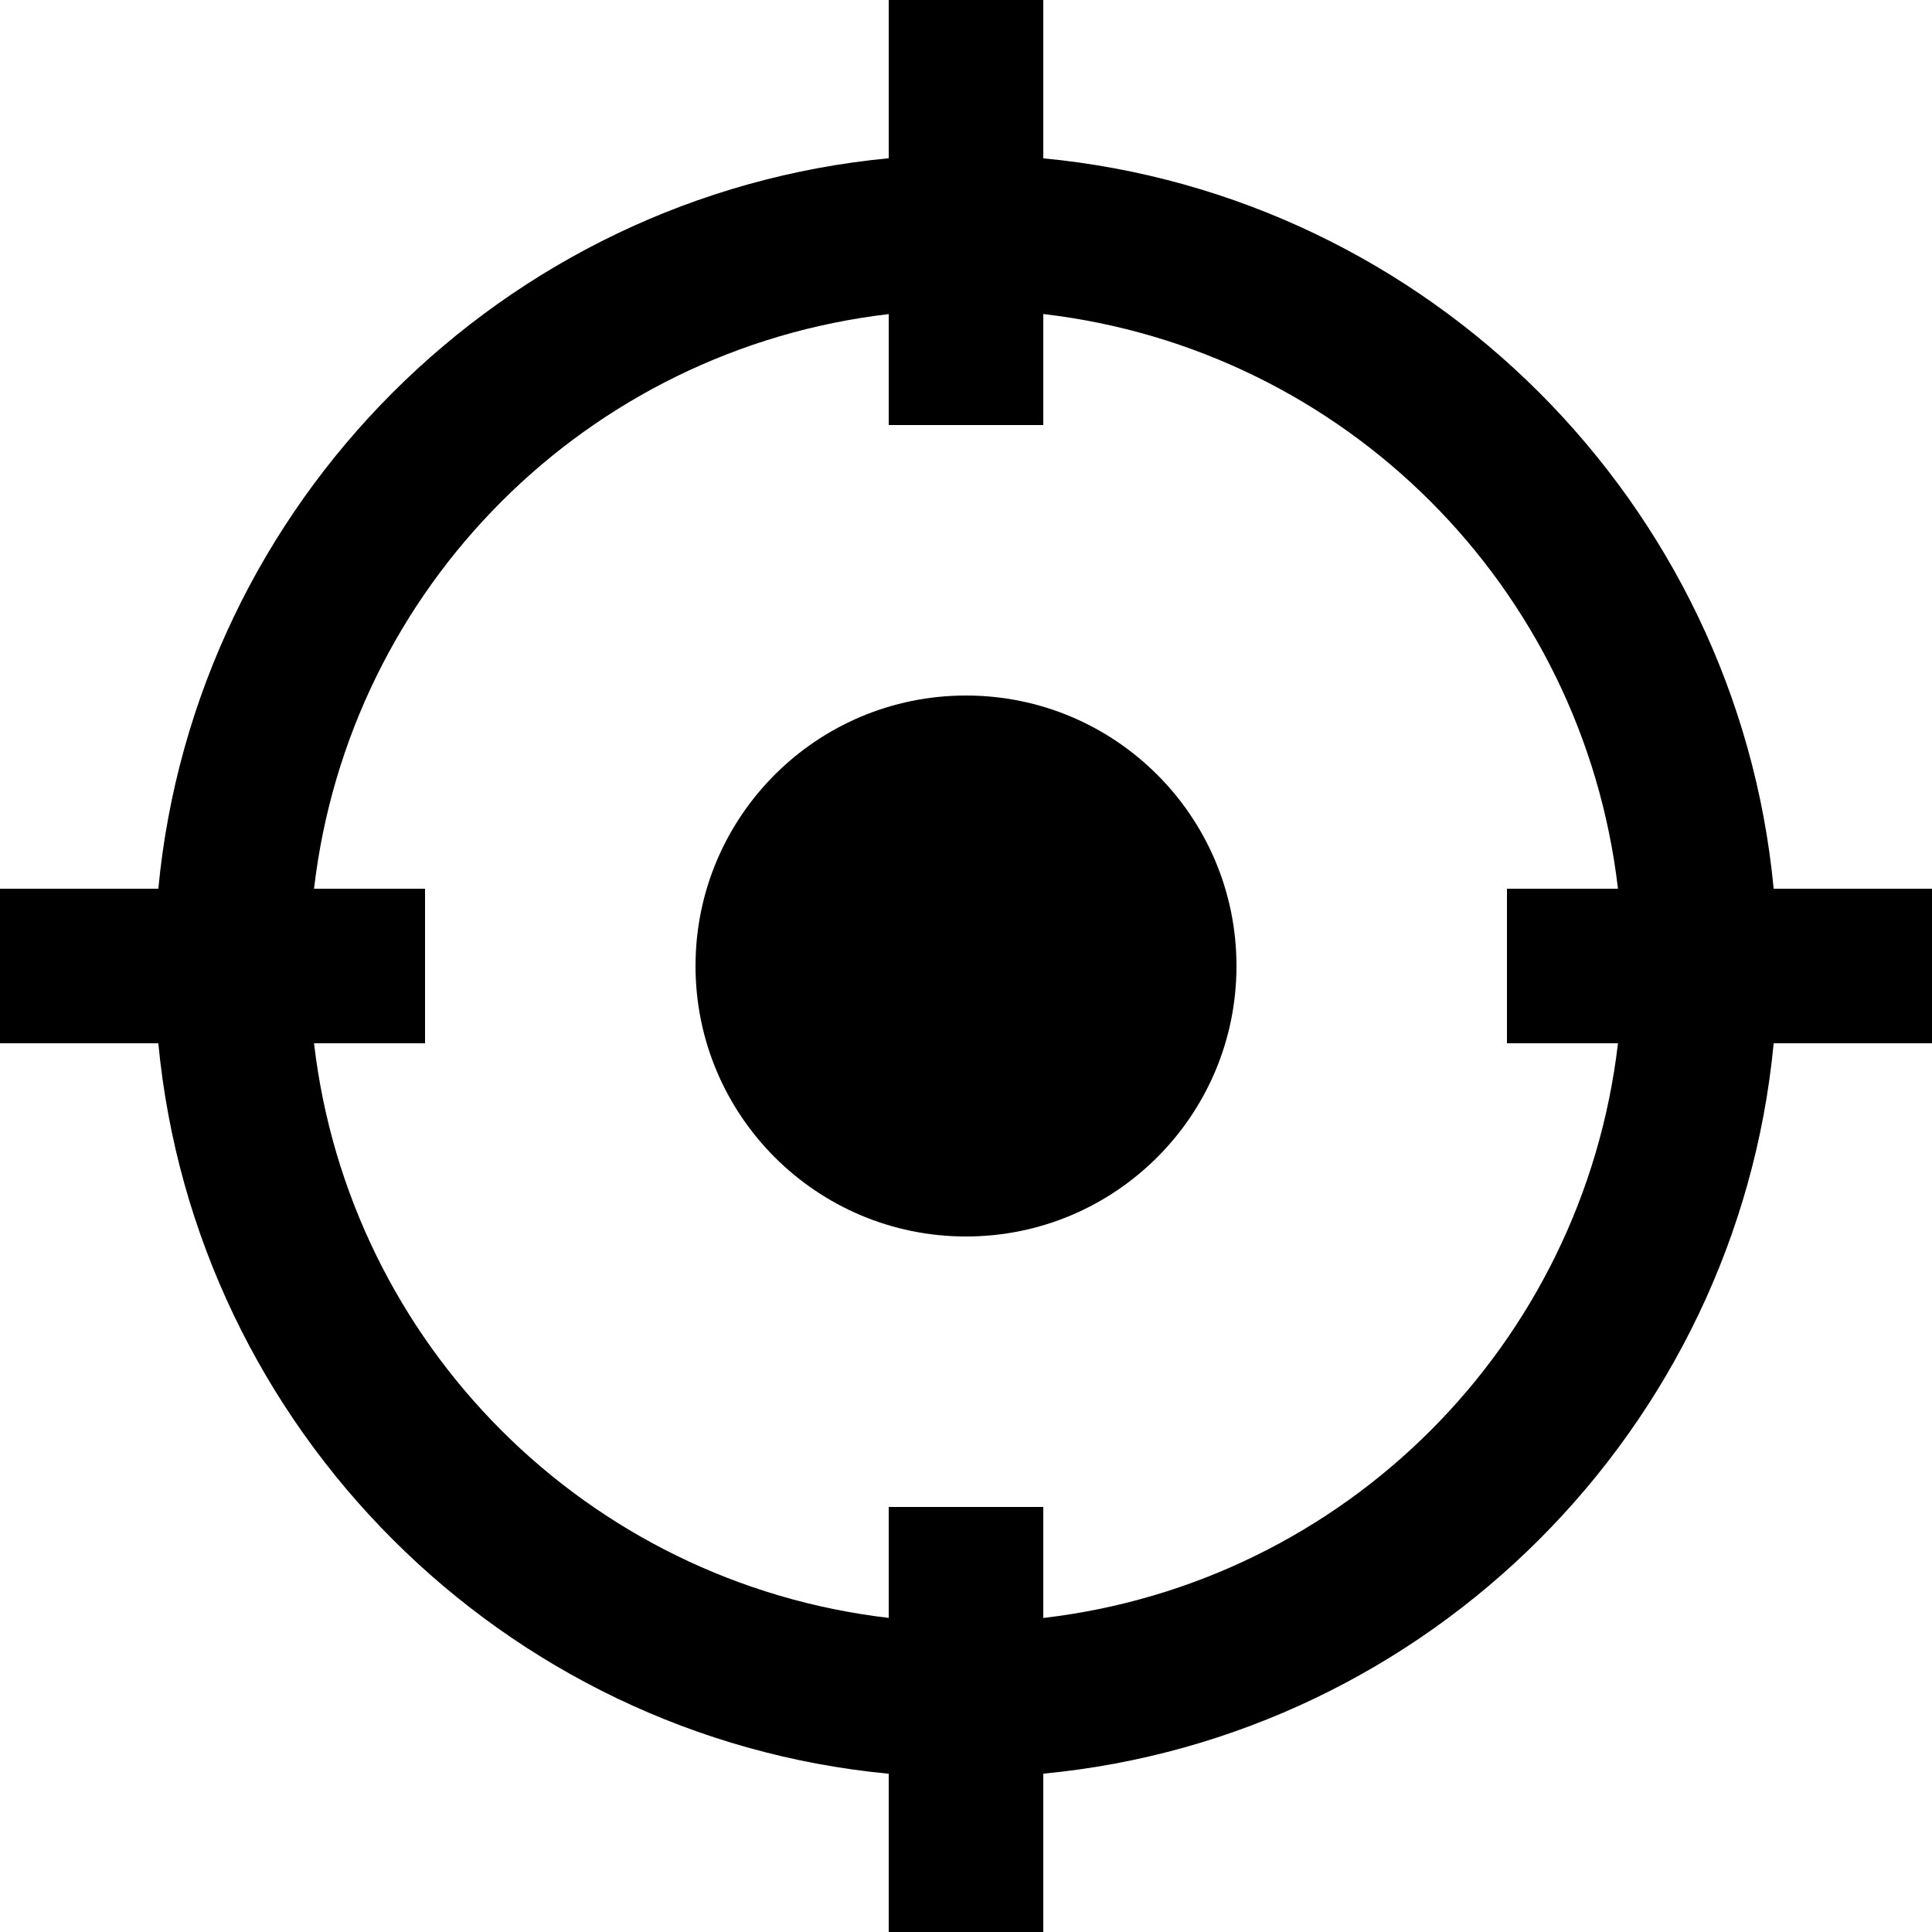 <svg version="1.1" xmlns="http://www.w3.org/2000/svg" xmlns:xlink="http://www.w3.org/1999/xlink" viewBox="0 0 172 172"><g fill="none" fill-rule="nonzero" stroke="none" stroke-width="1" stroke-linecap="butt" stroke-linejoin="miter" stroke-miterlimit="10" stroke-dasharray="" stroke-dashoffset="0" font-family="none" font-weight="none" font-size="none" text-anchor="none" style="mix-blend-mode: normal"><path d="M0,172v-172h172v172z" fill="none"></path><g fill="#000000"><path d="M79.12,0v14.089c-34.336,3.265 -61.759,30.694 -65.024,65.031h-14.096v13.76h14.096c3.265,34.336 30.688,61.766 65.024,65.031v14.089h13.76v-14.096c34.335,-3.265 61.759,-30.689 65.024,-65.024h14.096v-13.76h-14.096c-3.265,-34.335 -30.689,-61.759 -65.024,-65.024v-14.096zM92.88,27.957c26.853,3.13 48.033,24.311 51.163,51.163h-9.883v13.76h9.883c-3.13,26.853 -24.311,48.033 -51.163,51.163v-9.883h-13.76v9.877c-26.844,-3.135 -48.033,-24.306 -51.163,-51.157h9.883v-13.76h-9.883c3.13,-26.85 24.319,-48.022 51.163,-51.157v9.877h13.76zM86,61.92c-13.299,0 -24.08,10.781 -24.08,24.08c0,13.299 10.781,24.08 24.08,24.08c13.299,0 24.08,-10.781 24.08,-24.08c0,-13.299 -10.781,-24.08 -24.08,-24.08z"></path></g></g></svg>